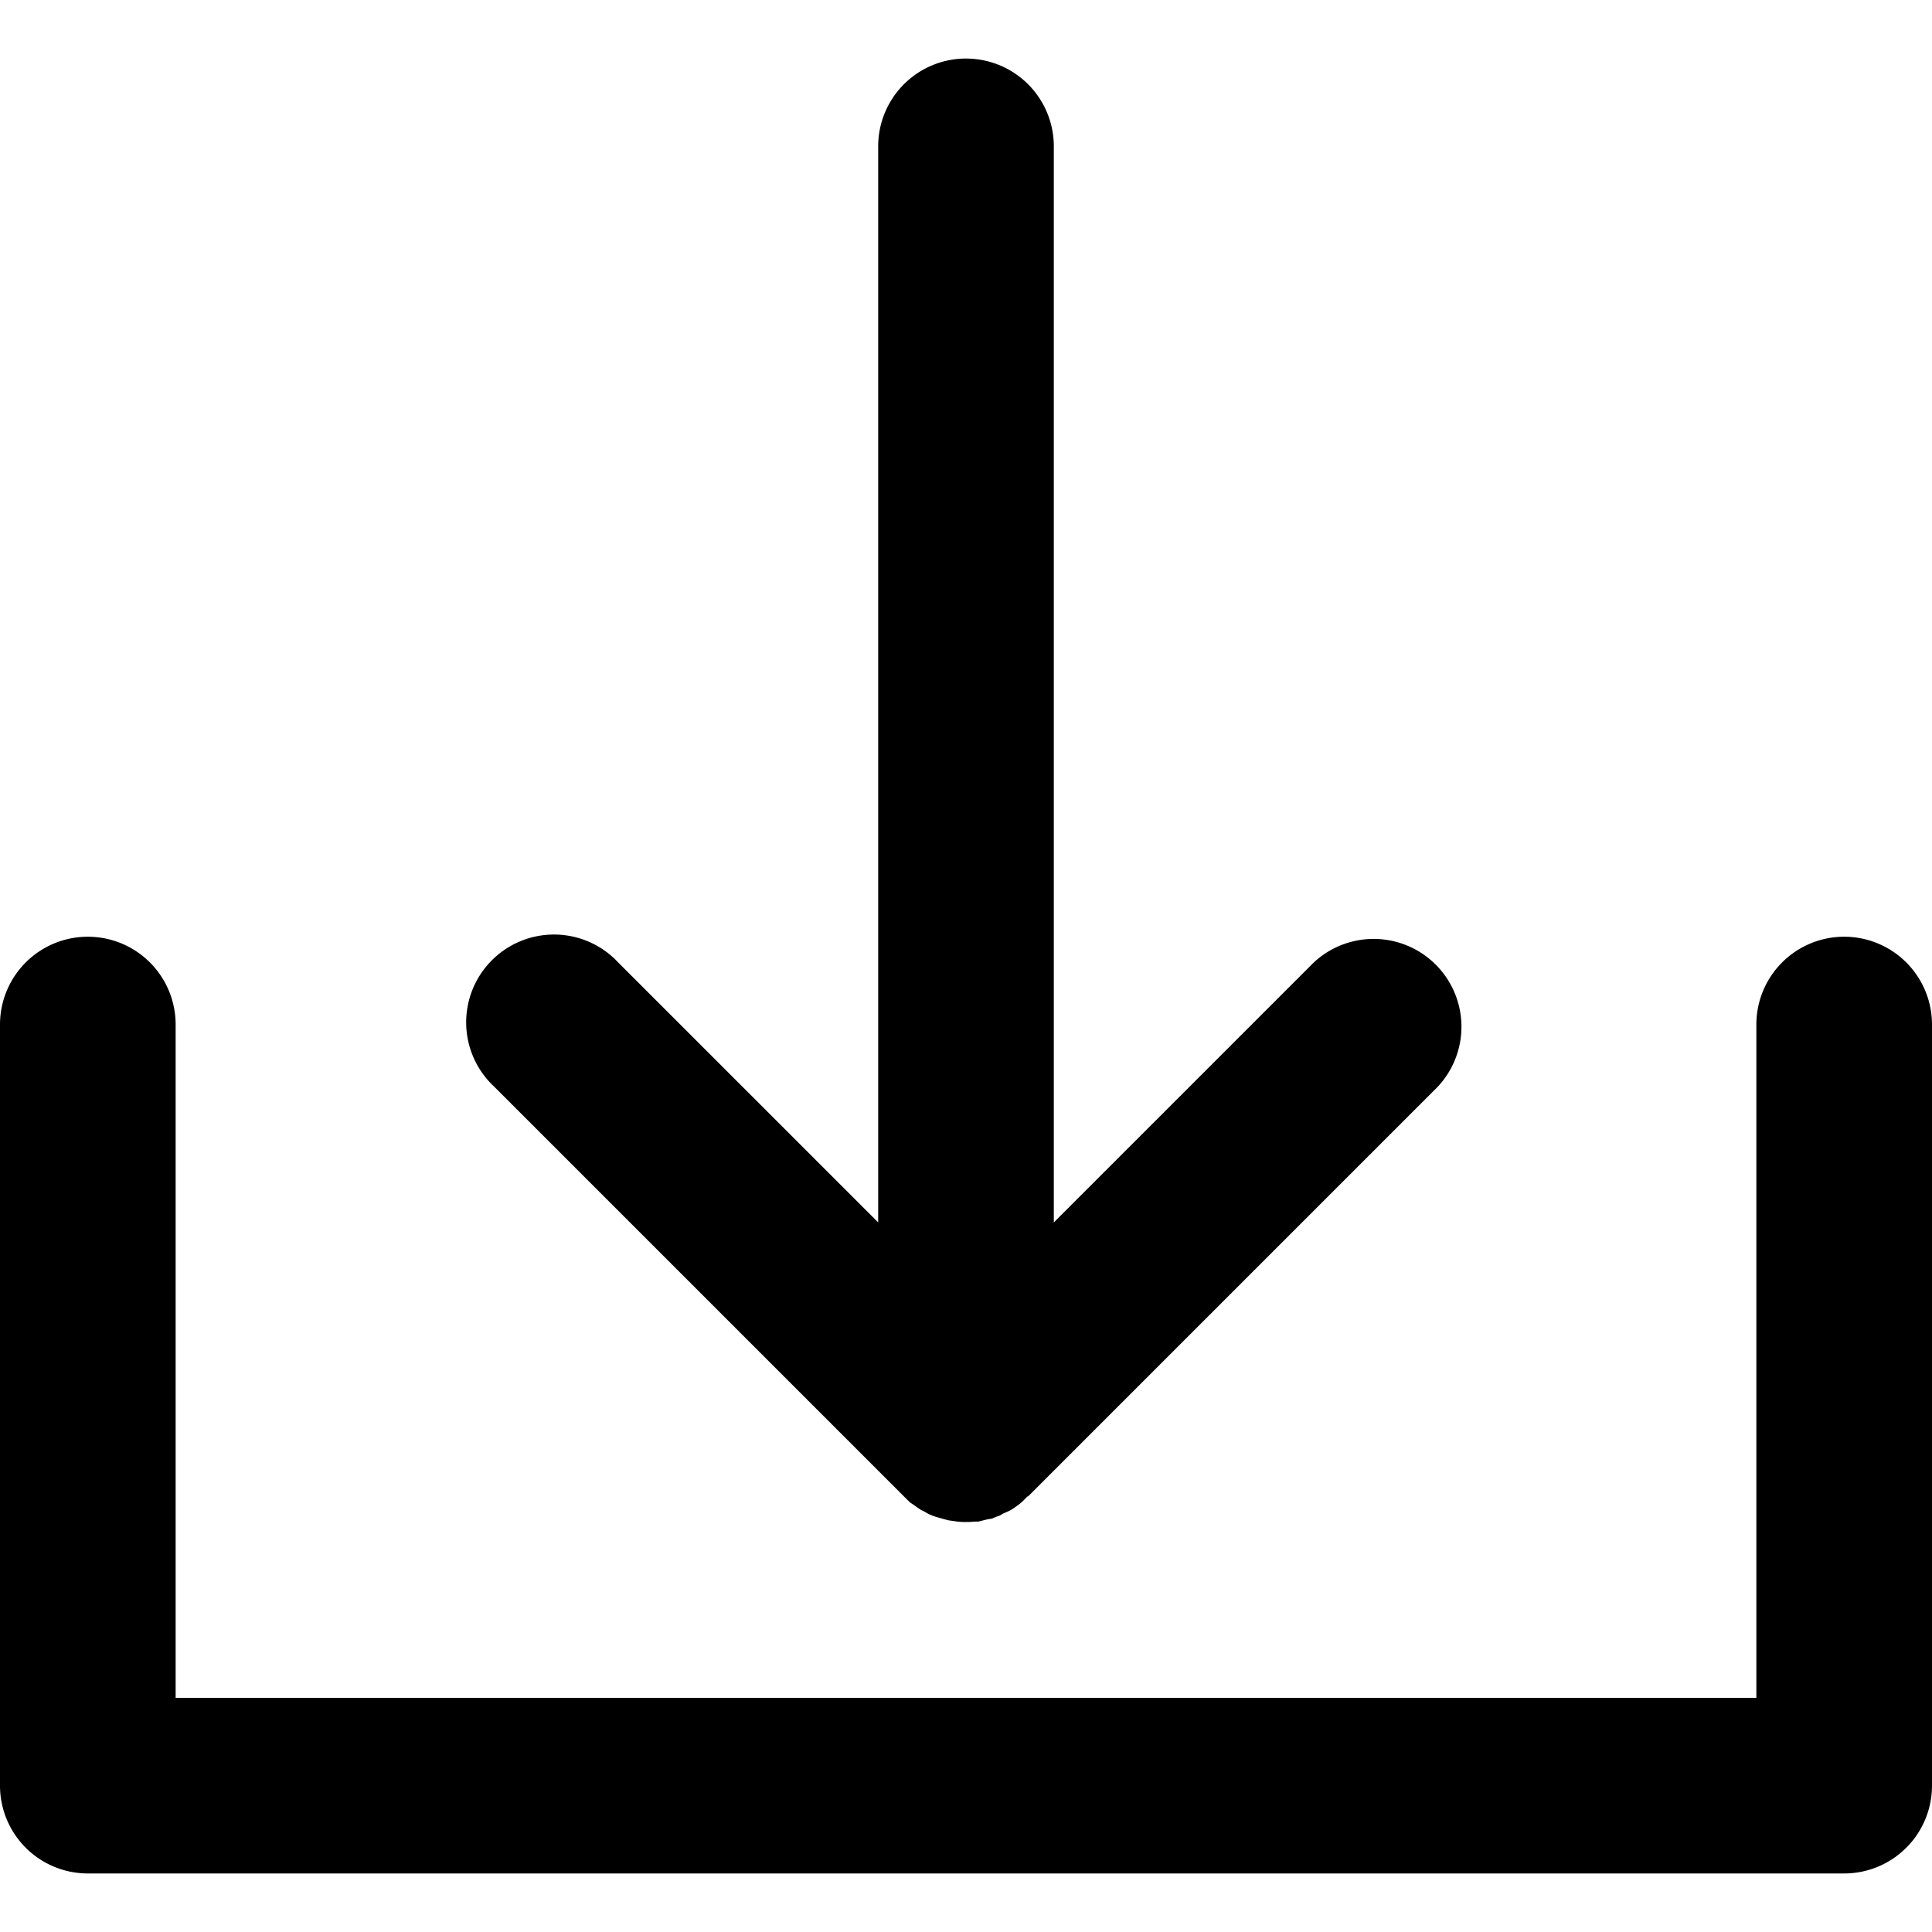 <svg fill="currentColor" xmlns="http://www.w3.org/2000/svg" xml:space="preserve" viewBox="0 0 330 330"><path d="m154.4 255.6 1 1 .6.4.7.5.6.4.6.3.7.4.7.3.6.2.7.2.7.2.8.2.8.1.6.1a15.2 15.2 0 0 0 3 0h.6l.8-.2.8-.2.7-.1.7-.3.6-.2.7-.4.7-.3.6-.3.6-.4.7-.5.5-.4 1-1h.1l70-70a15 15 0 0 0-21.2-21.2L180 208.8V25a15 15 0 0 0-30 0v183.8l-44.4-44.4a15 15 0 1 0-21.2 21.2l70 70z"/><path d="M315 160a15 15 0 0 0-15 15v115H30V175a15 15 0 0 0-30 0v130a15 15 0 0 0 15 15h300a15 15 0 0 0 15-15V175a15 15 0 0 0-15-15z"/></svg>